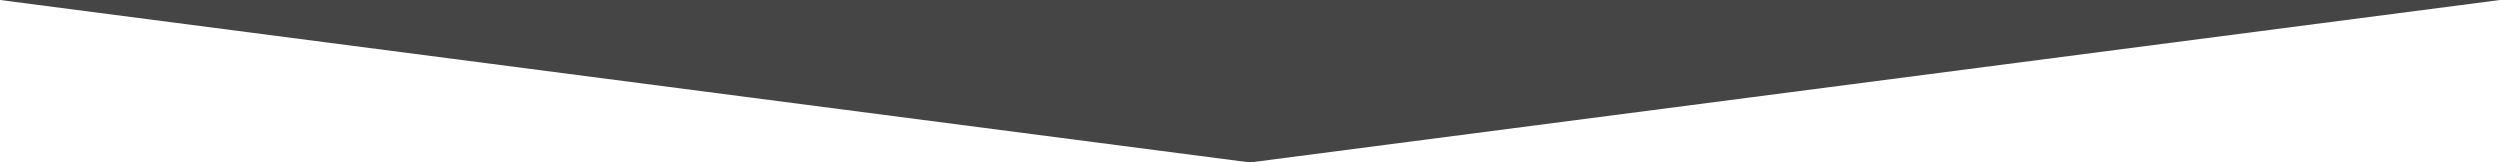 <?xml version="1.0" encoding="utf-8"?>
<!-- Generator: Adobe Illustrator 28.0.0, SVG Export Plug-In . SVG Version: 6.00 Build 0)  -->
<svg version="1.1" id="Ebene_1" xmlns="http://www.w3.org/2000/svg" xmlns:xlink="http://www.w3.org/1999/xlink" x="0px" y="0px"
	 width="768px" height="49.9px" viewBox="0 0 768 49.9" style="enable-background:new 0 0 768 49.9;" xml:space="preserve">
<style type="text/css">
	.st0{fill:#454545;}
</style>
<polygon class="st0" points="0,0 768,0 384,49.9 "/>
</svg>
